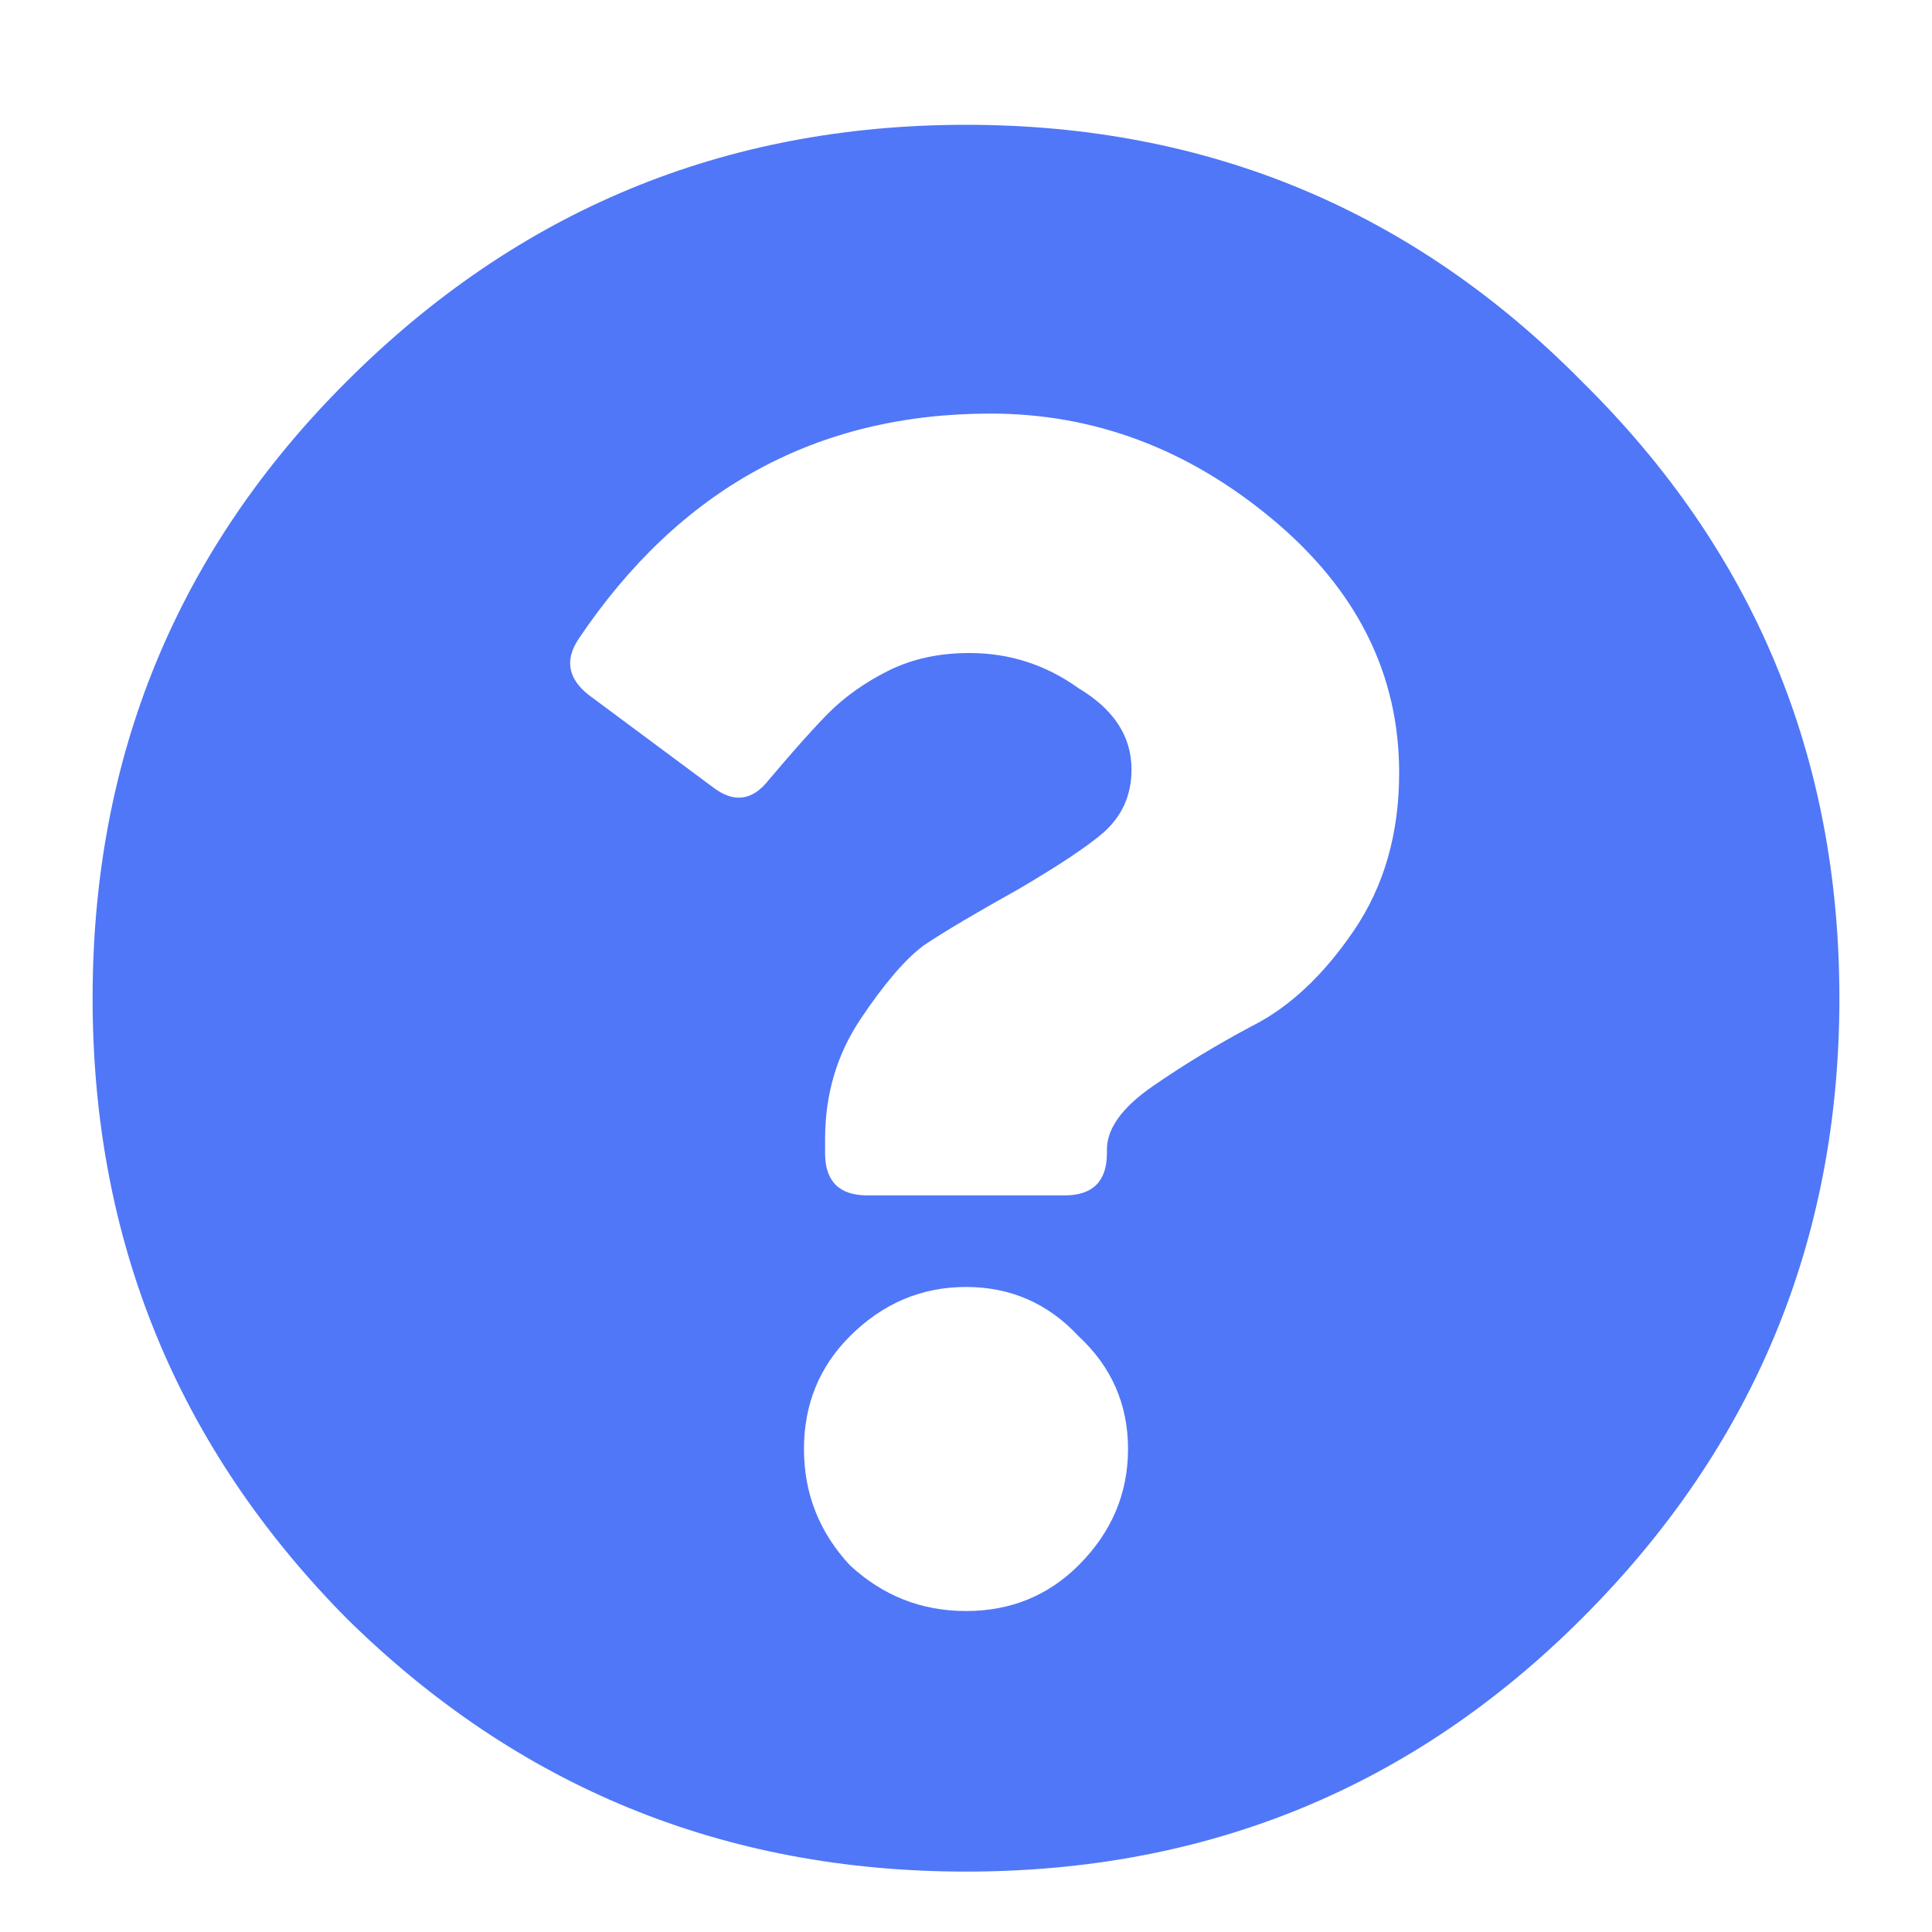 <svg width="15" height="15" viewBox="0 0 15 15" fill="none" xmlns="http://www.w3.org/2000/svg">
<path d="M12.285 2.965C13.616 4.277 14.281 5.872 14.281 7.75C14.281 9.628 13.616 11.232 12.285 12.562C10.973 13.875 9.378 14.531 7.5 14.531C5.622 14.531 4.018 13.875 2.688 12.562C1.375 11.232 0.719 9.628 0.719 7.75C0.719 5.872 1.375 4.277 2.688 2.965C4.018 1.634 5.622 0.969 7.5 0.969C9.378 0.969 10.973 1.634 12.285 2.965ZM7.691 3.211C6.342 3.211 5.276 3.794 4.492 4.961C4.383 5.125 4.41 5.271 4.574 5.398L5.531 6.109C5.695 6.237 5.841 6.219 5.969 6.055C6.169 5.818 6.324 5.645 6.434 5.535C6.561 5.408 6.716 5.298 6.898 5.207C7.081 5.116 7.29 5.07 7.527 5.07C7.837 5.07 8.12 5.161 8.375 5.344C8.648 5.508 8.785 5.717 8.785 5.973C8.785 6.173 8.712 6.337 8.566 6.465C8.439 6.574 8.22 6.72 7.91 6.902C7.582 7.085 7.336 7.23 7.172 7.34C7.026 7.449 6.862 7.641 6.68 7.914C6.497 8.188 6.406 8.497 6.406 8.844V8.953C6.406 9.172 6.516 9.281 6.734 9.281H8.266C8.484 9.281 8.594 9.172 8.594 8.953V8.926C8.594 8.762 8.712 8.598 8.949 8.434C9.186 8.27 9.441 8.115 9.715 7.969C10.007 7.823 10.271 7.577 10.508 7.23C10.745 6.884 10.863 6.474 10.863 6C10.863 5.234 10.535 4.578 9.879 4.031C9.223 3.484 8.493 3.211 7.691 3.211ZM8.375 10.375C8.138 10.12 7.846 9.992 7.5 9.992C7.154 9.992 6.853 10.12 6.598 10.375C6.361 10.612 6.242 10.904 6.242 11.25C6.242 11.596 6.361 11.897 6.598 12.152C6.853 12.389 7.154 12.508 7.5 12.508C7.846 12.508 8.138 12.389 8.375 12.152C8.63 11.897 8.758 11.596 8.758 11.25C8.758 10.904 8.63 10.612 8.375 10.375Z" fill="#5077F7"/>
</svg>
